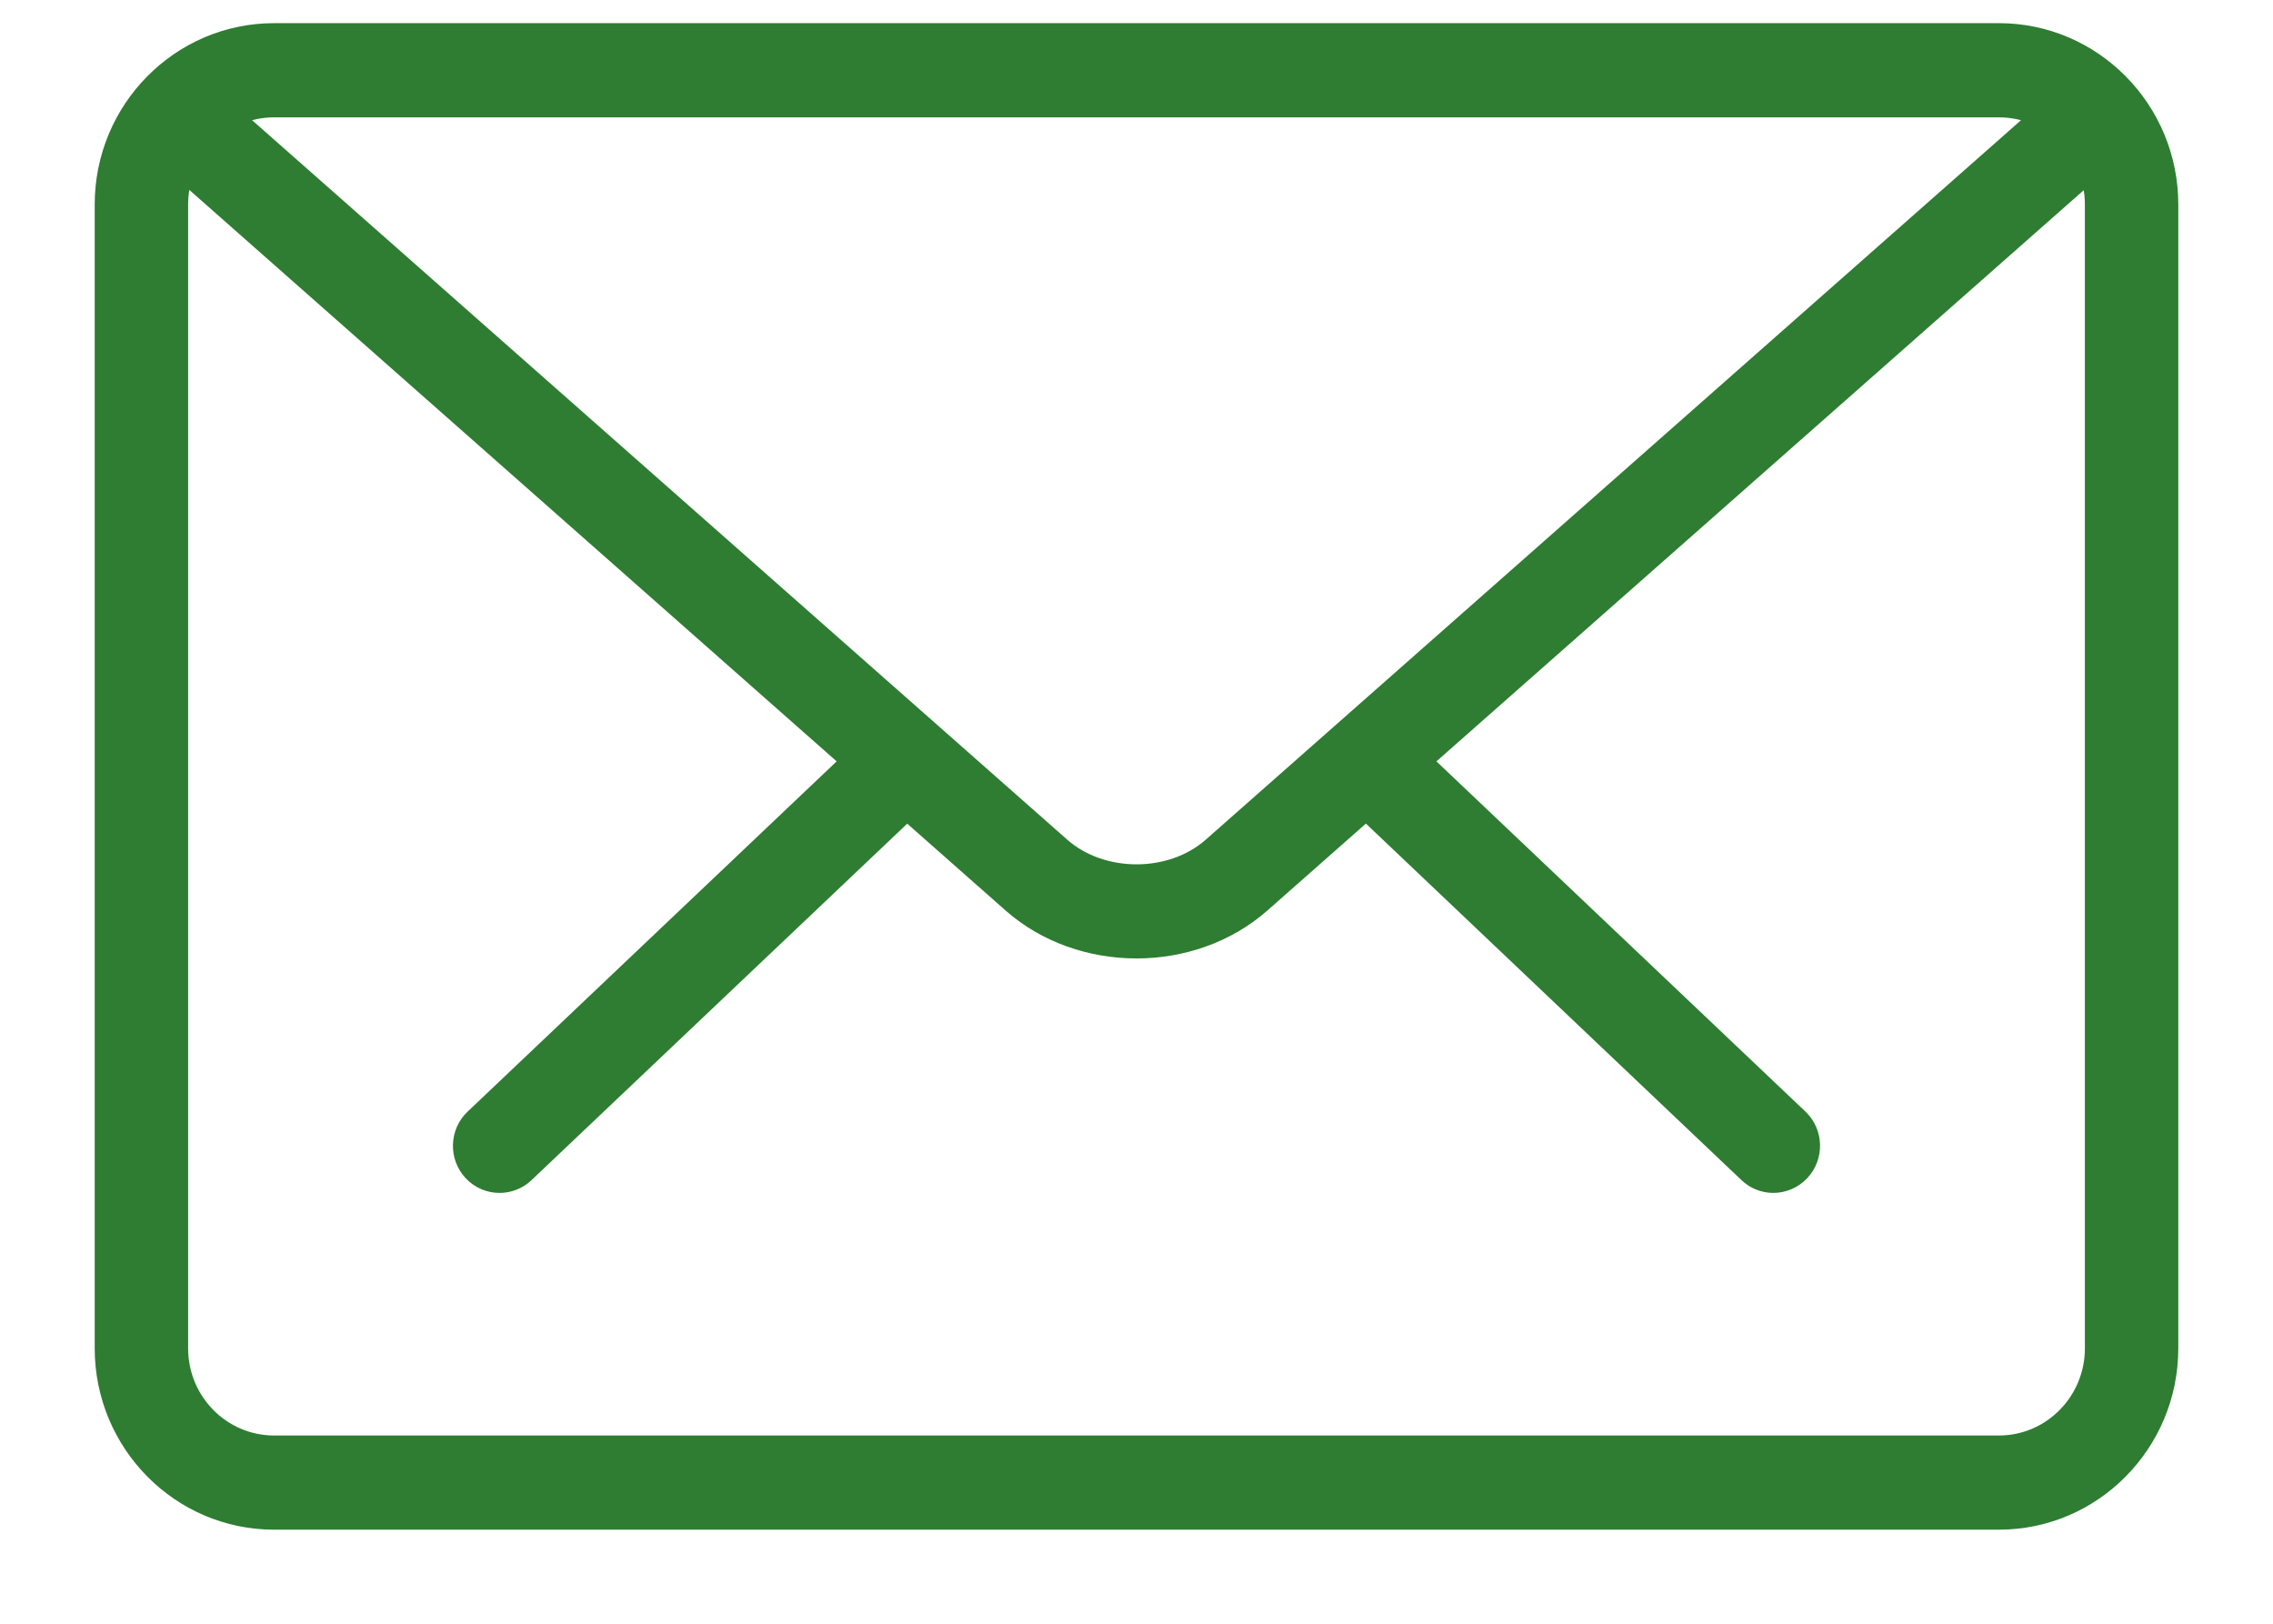 <svg width="21" height="15" viewBox="0 0 21 15" fill="none" xmlns="http://www.w3.org/2000/svg">
<path d="M16.383 10.895C16.308 10.895 16.233 10.867 16.174 10.81L12.649 7.464C12.525 7.348 12.519 7.151 12.635 7.027C12.751 6.901 12.944 6.895 13.068 7.013L16.594 10.359C16.717 10.476 16.723 10.672 16.607 10.797C16.546 10.862 16.465 10.895 16.383 10.895Z" fill="#2e7d32" stroke="#2e7d32" stroke-width="0.25"/>
<path d="M4.616 10.895C4.534 10.895 4.453 10.863 4.392 10.797C4.277 10.673 4.283 10.476 4.406 10.36L7.932 7.014C8.056 6.897 8.25 6.902 8.365 7.027C8.481 7.152 8.475 7.348 8.352 7.465L4.825 10.811C4.767 10.867 4.691 10.895 4.616 10.895Z" fill="#2e7d32" stroke="#2e7d32" stroke-width="0.25"/>
<path d="M18.468 14.006H2.532C1.687 14.006 1 13.311 1 12.456V1.889C1 1.034 1.687 0.339 2.532 0.339H18.468C19.313 0.339 20 1.034 20 1.889V12.456C20 13.311 19.313 14.006 18.468 14.006ZM2.532 0.959C2.025 0.959 1.613 1.376 1.613 1.889V12.456C1.613 12.969 2.025 13.386 2.532 13.386H18.468C18.975 13.386 19.387 12.969 19.387 12.456V1.889C19.387 1.376 18.975 0.959 18.468 0.959H2.532Z" fill="#2e7d32" stroke="#2e7d32" stroke-width="0.25"/>
<path d="M10.5 8.729C10.093 8.729 9.685 8.592 9.375 8.319L1.509 1.376C1.381 1.263 1.368 1.068 1.479 0.938C1.591 0.809 1.784 0.797 1.911 0.908L9.778 7.851C10.169 8.196 10.831 8.196 11.222 7.851L19.078 0.919C19.205 0.807 19.398 0.82 19.511 0.949C19.622 1.079 19.609 1.274 19.482 1.387L11.625 8.319C11.314 8.592 10.907 8.729 10.5 8.729Z" fill="#2e7d32" stroke="#2e7d32" stroke-width="0.25"/>
</svg>
